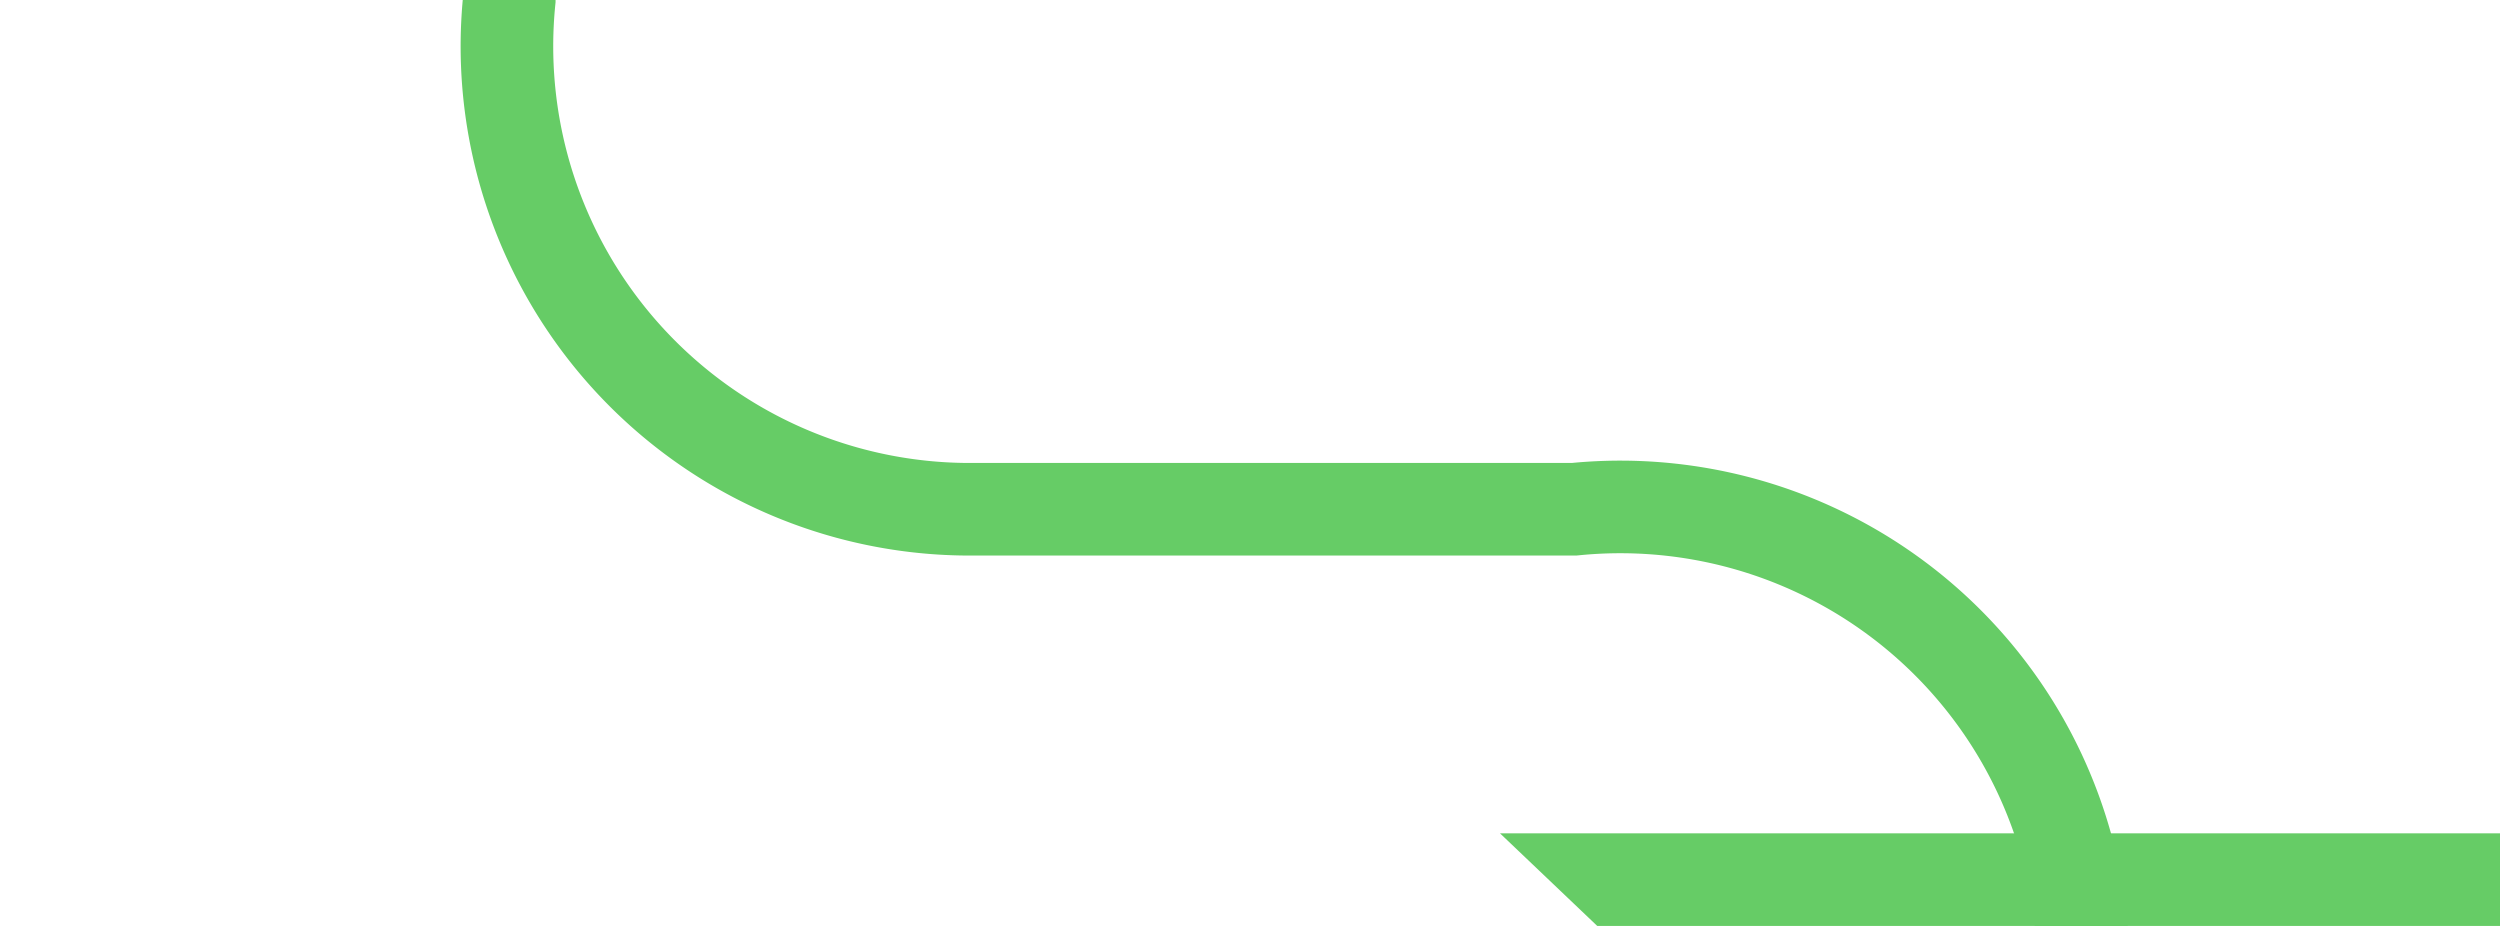 ﻿<?xml version="1.0" encoding="utf-8"?>
<svg version="1.1" xmlns:xlink="http://www.w3.org/1999/xlink" width="27px" height="10px" preserveAspectRatio="xMinYMid meet" viewBox="480 335  27 8" xmlns="http://www.w3.org/2000/svg">
  <path d="M 485.5 248  L 485.5 334  A 5 5 0 0 0 490.5 339.5 L 497 339.5  A 5 5 0 0 1 502.5 344.5 L 502.5 344  " stroke-width="1" stroke="#66cc66" fill="none" />
  <path d="M 496.2 343  L 502.5 349  L 508.8 343  L 496.2 343  Z " fill-rule="nonzero" fill="#66cc66" stroke="none" />
</svg>